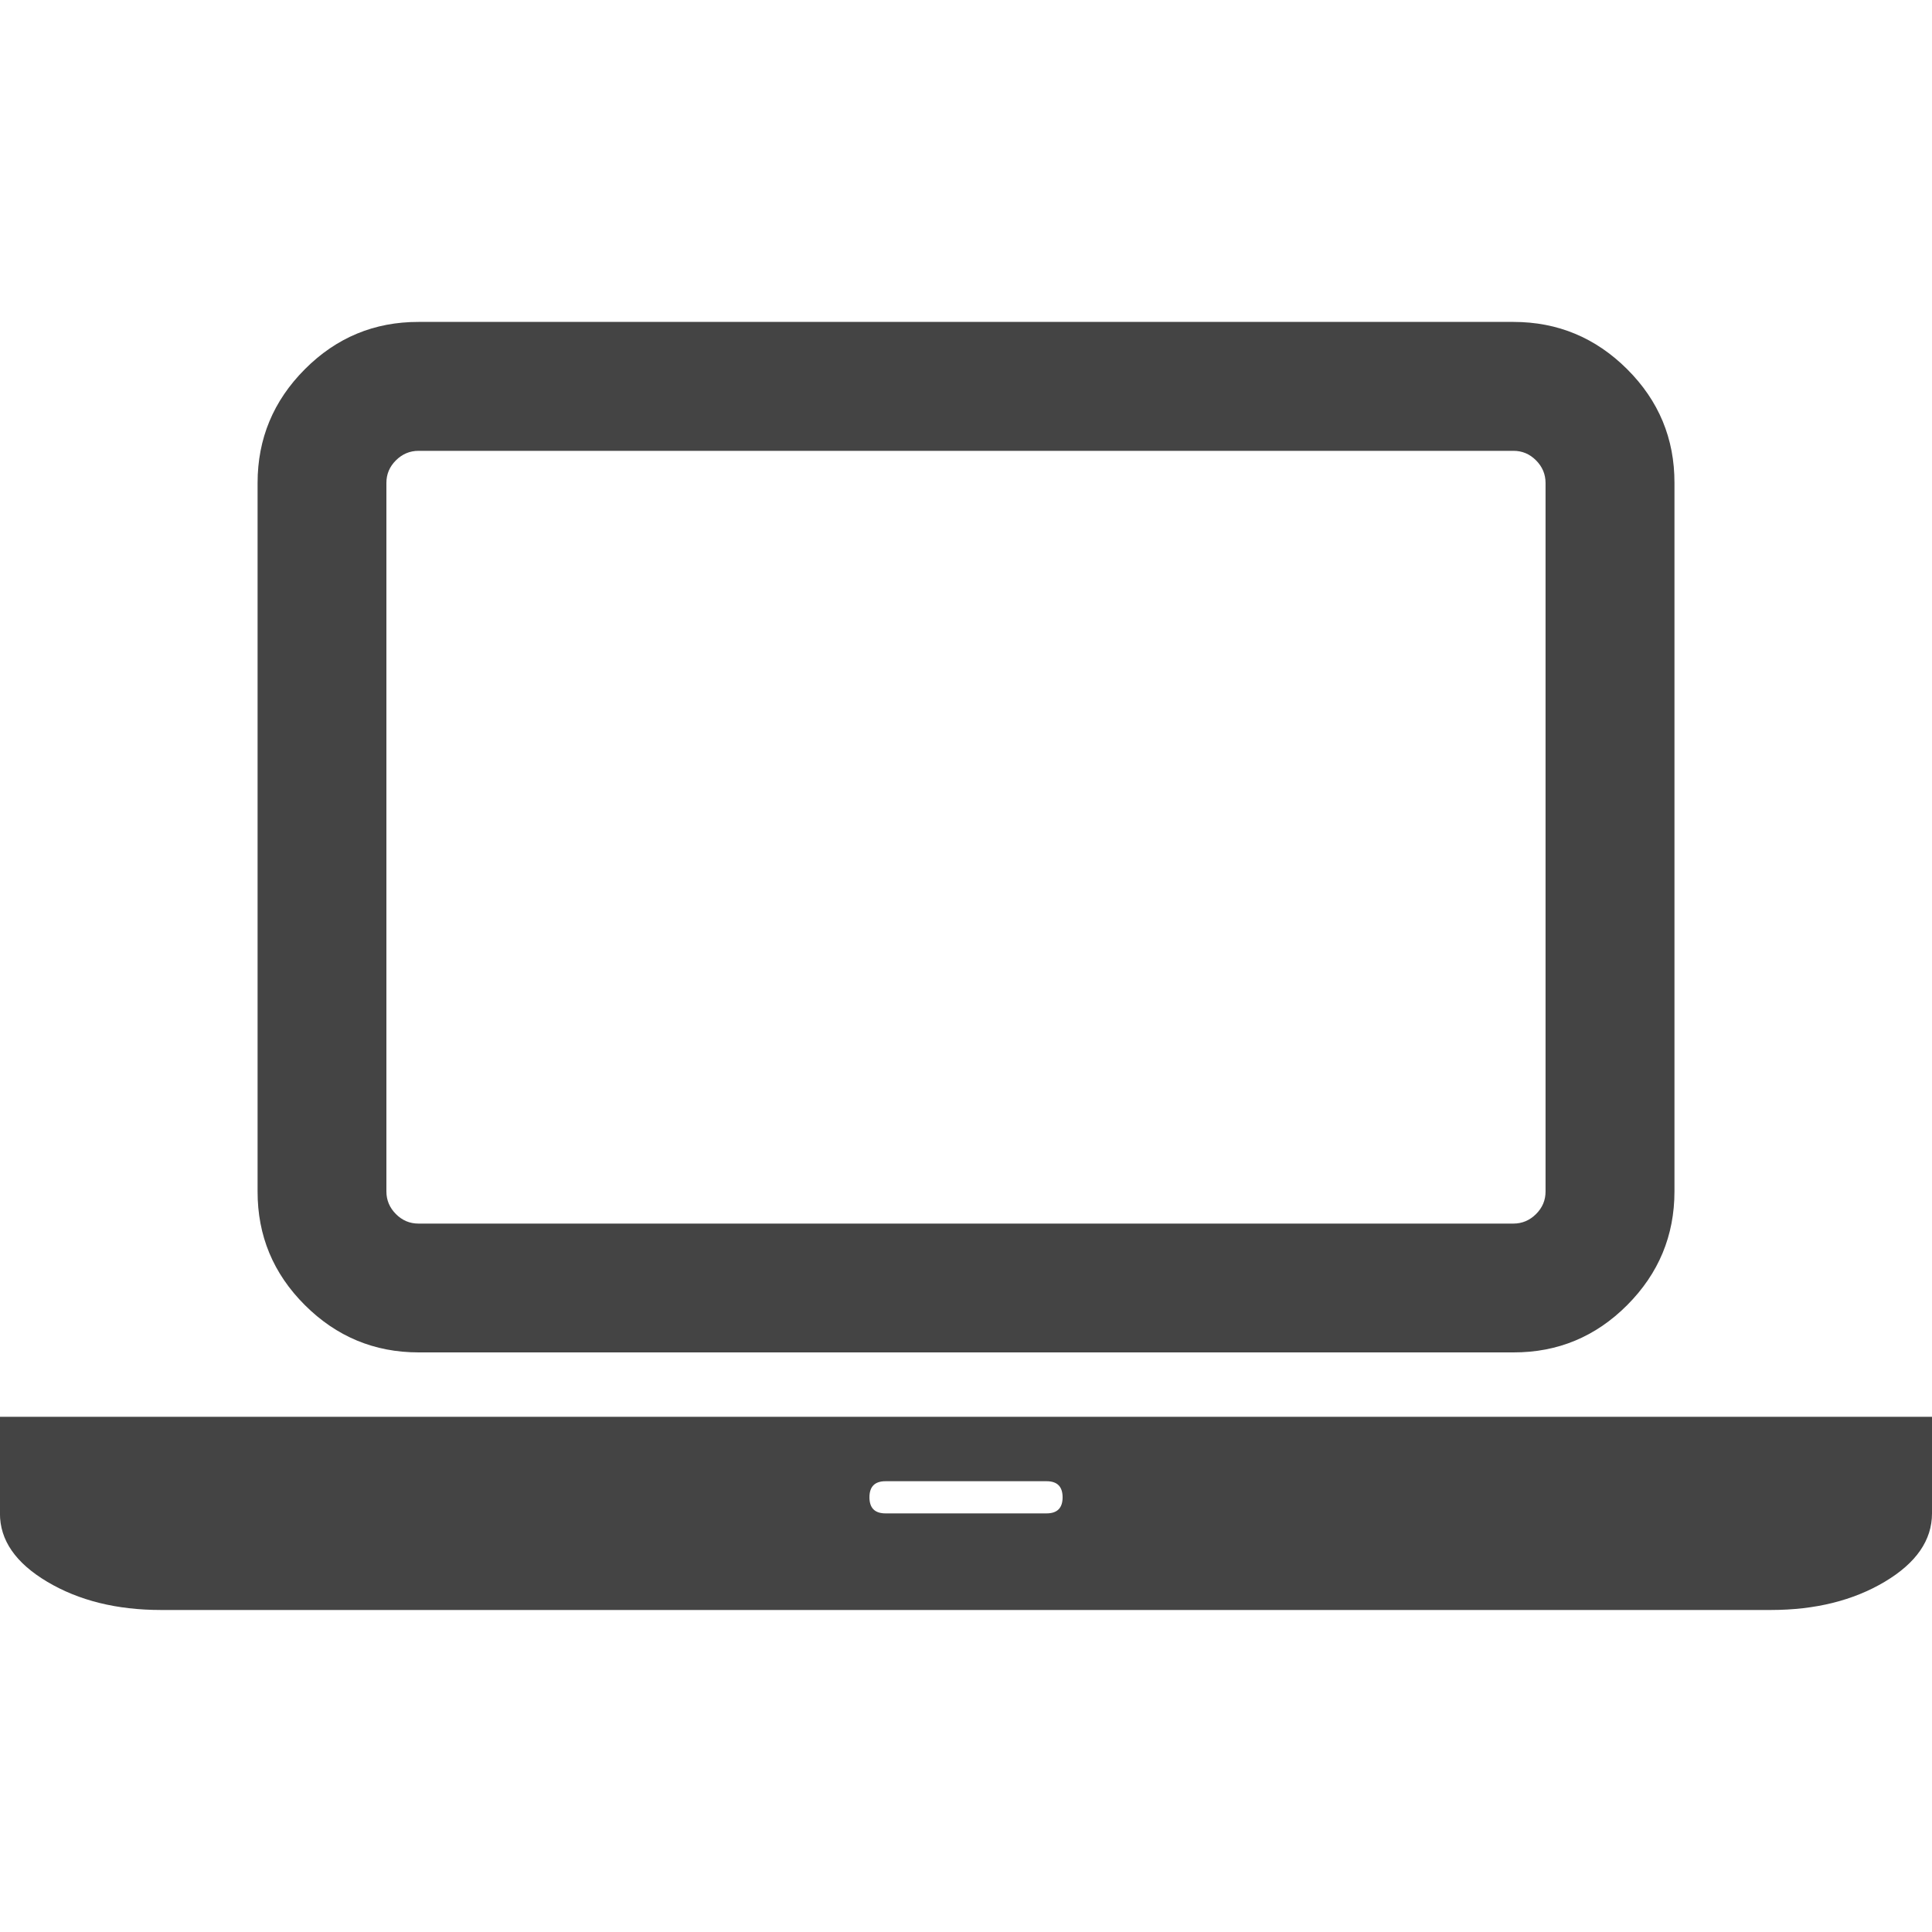 <?xml version="1.0"?><svg xmlns="http://www.w3.org/2000/svg" width="40" height="40" viewBox="0 0 40 40"><path fill="#444" d="m8.667 28q-1.373 0-2.355-0.979t-0.979-2.355v-14.667q0-1.373 0.979-2.355t2.355-0.979h22.667q1.373 0 2.355 0.979t0.979 2.355v14.667q0 1.373-0.979 2.355t-2.355 0.979h-22.667z m-0.667-18v14.667q0 0.271 0.197 0.469t0.469 0.197h22.667q0.271 0 0.469-0.197t0.197-0.469v-14.667q0-0.271-0.197-0.469t-0.469-0.197h-22.667q-0.271 0-0.469 0.197t-0.197 0.469z m28.667 19.333h3.333v2q0 0.833-0.979 1.416t-2.355 0.584h-33.333q-1.373 0-2.355-0.584t-0.979-1.416v-2h36.667z m-15 2q0.333 0 0.333-0.333t-0.333-0.333h-3.333q-0.333 0-0.333 0.333t0.333 0.333h3.333z"></path></svg>